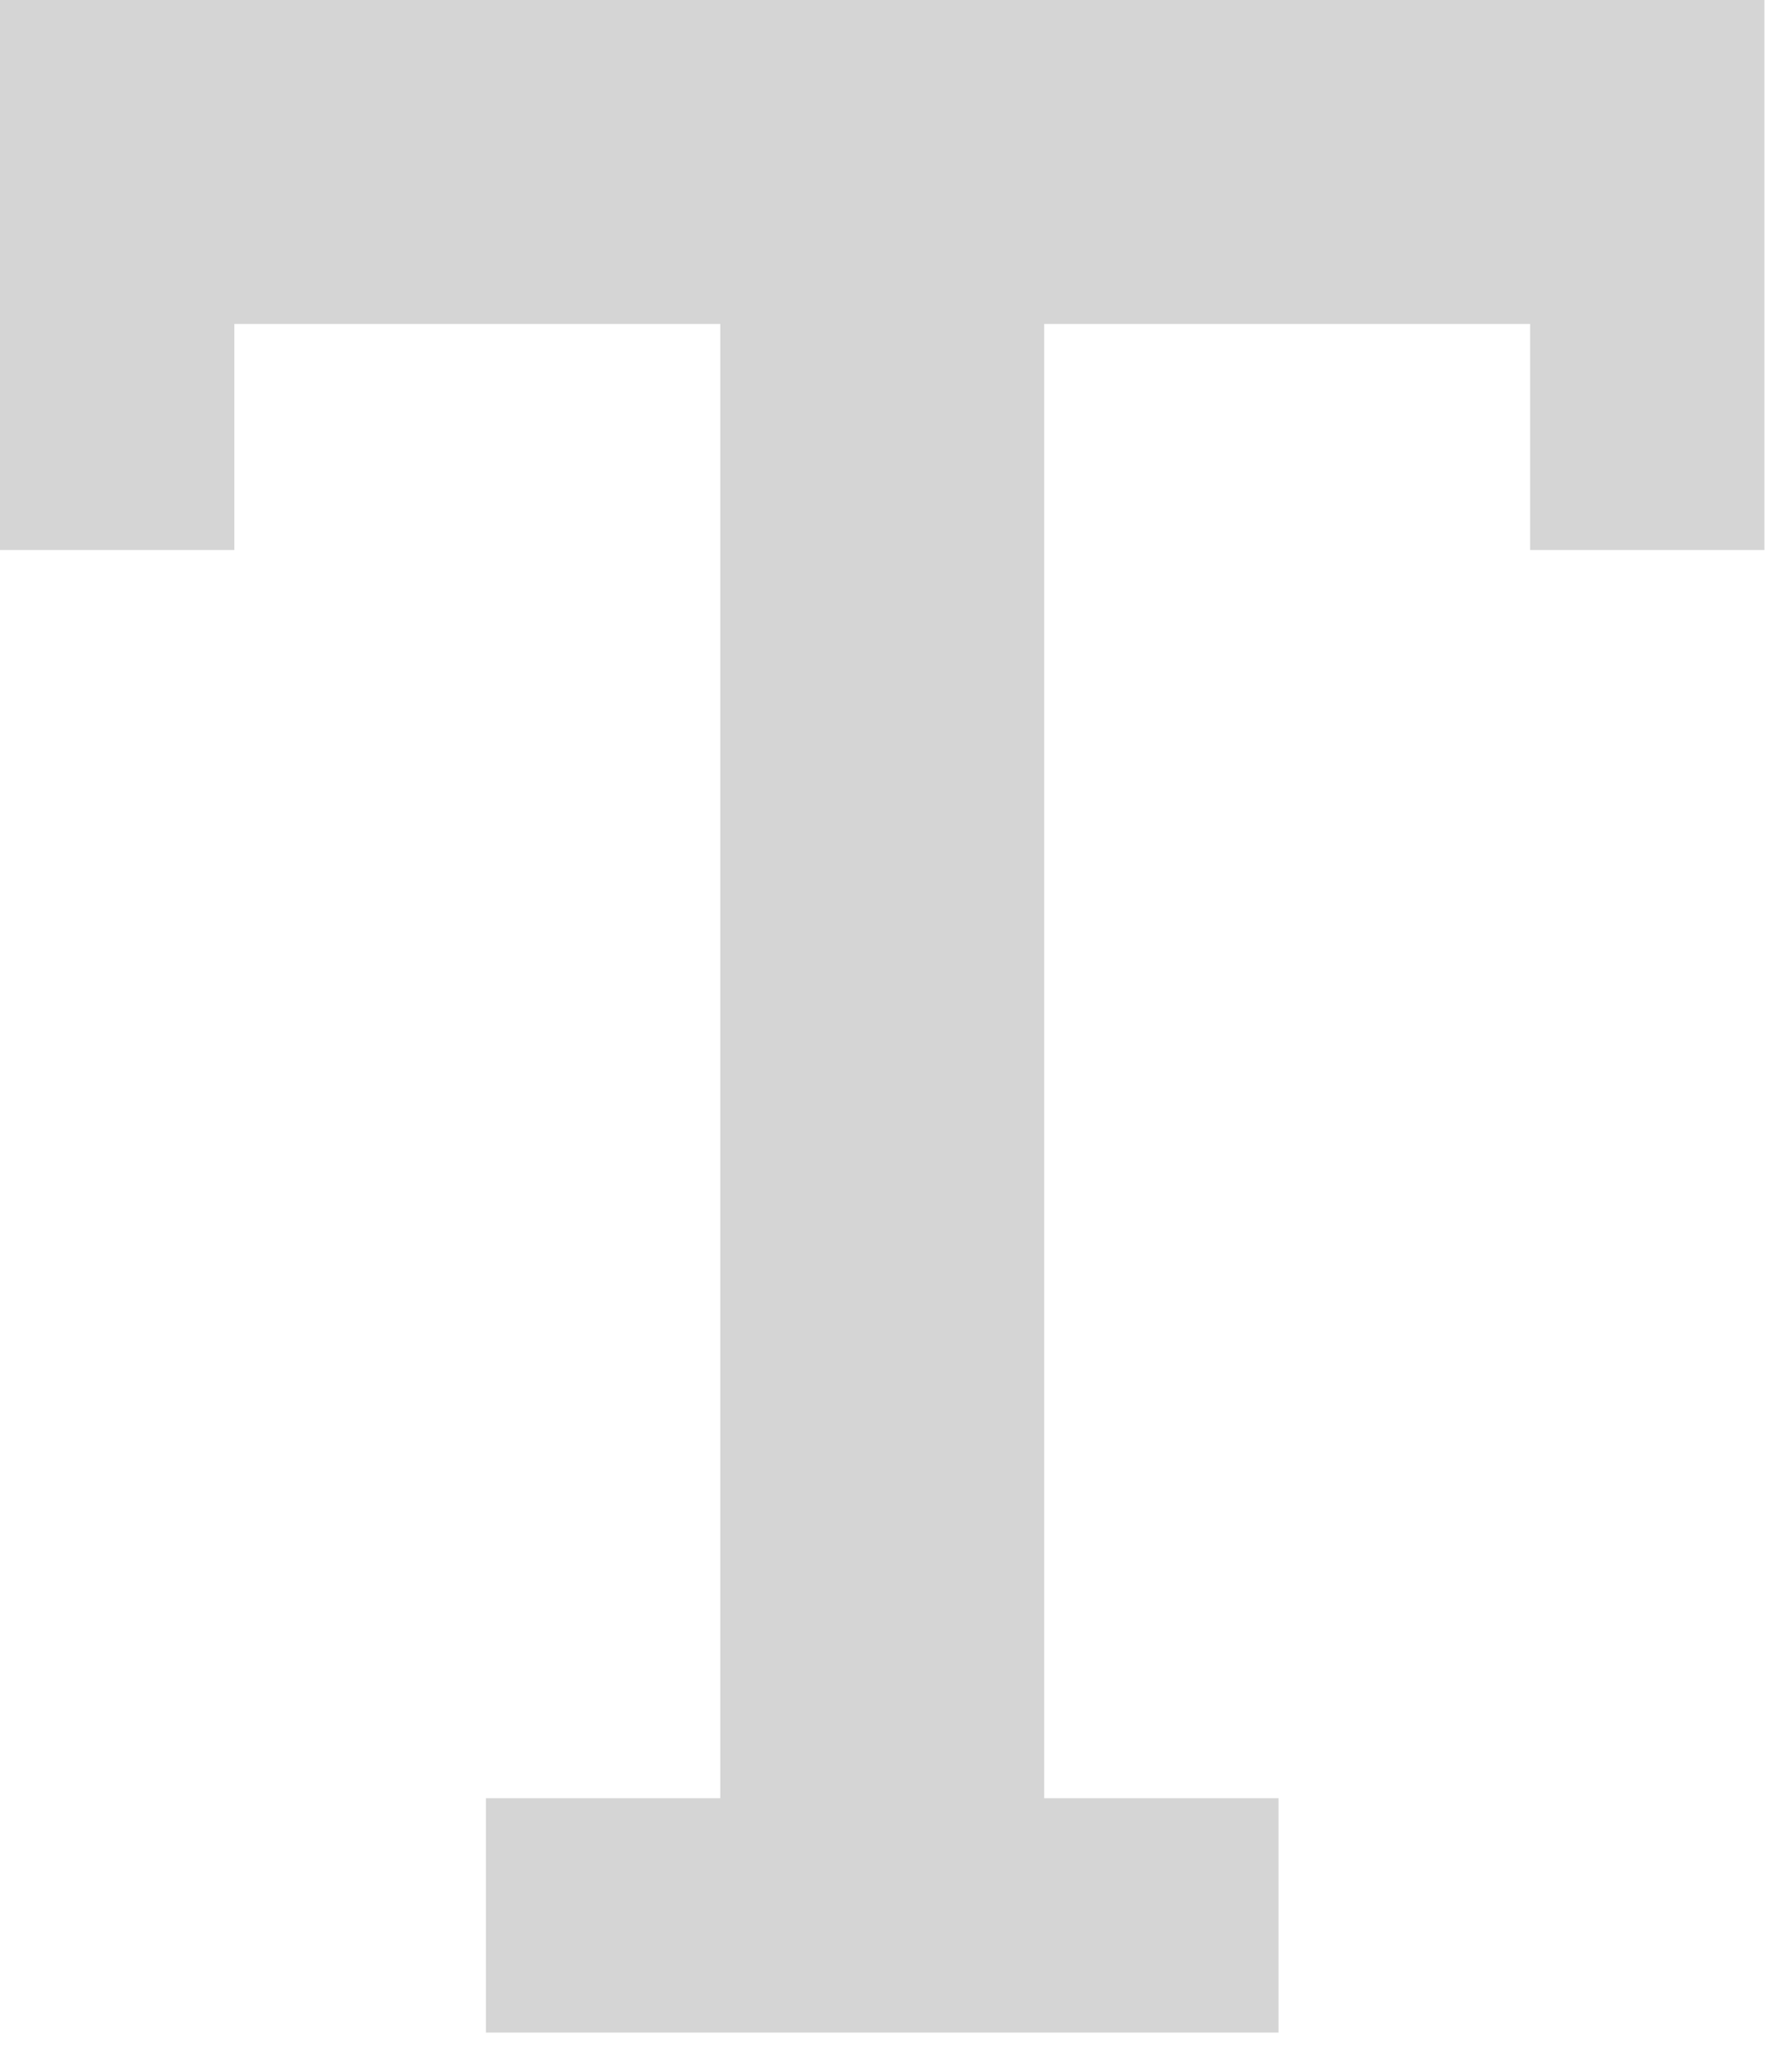 <svg width="26" height="30" viewBox="0 0 26 30" fill="none" xmlns="http://www.w3.org/2000/svg">
<path d="M0 7.98H3.4V4.7H10.45V26.09H7.05V29.49H18.55V26.09H15.15V4.7H22.2V7.98H25.6V0H0V7.98Z" fill="#D5D5D5"/>
</svg>

